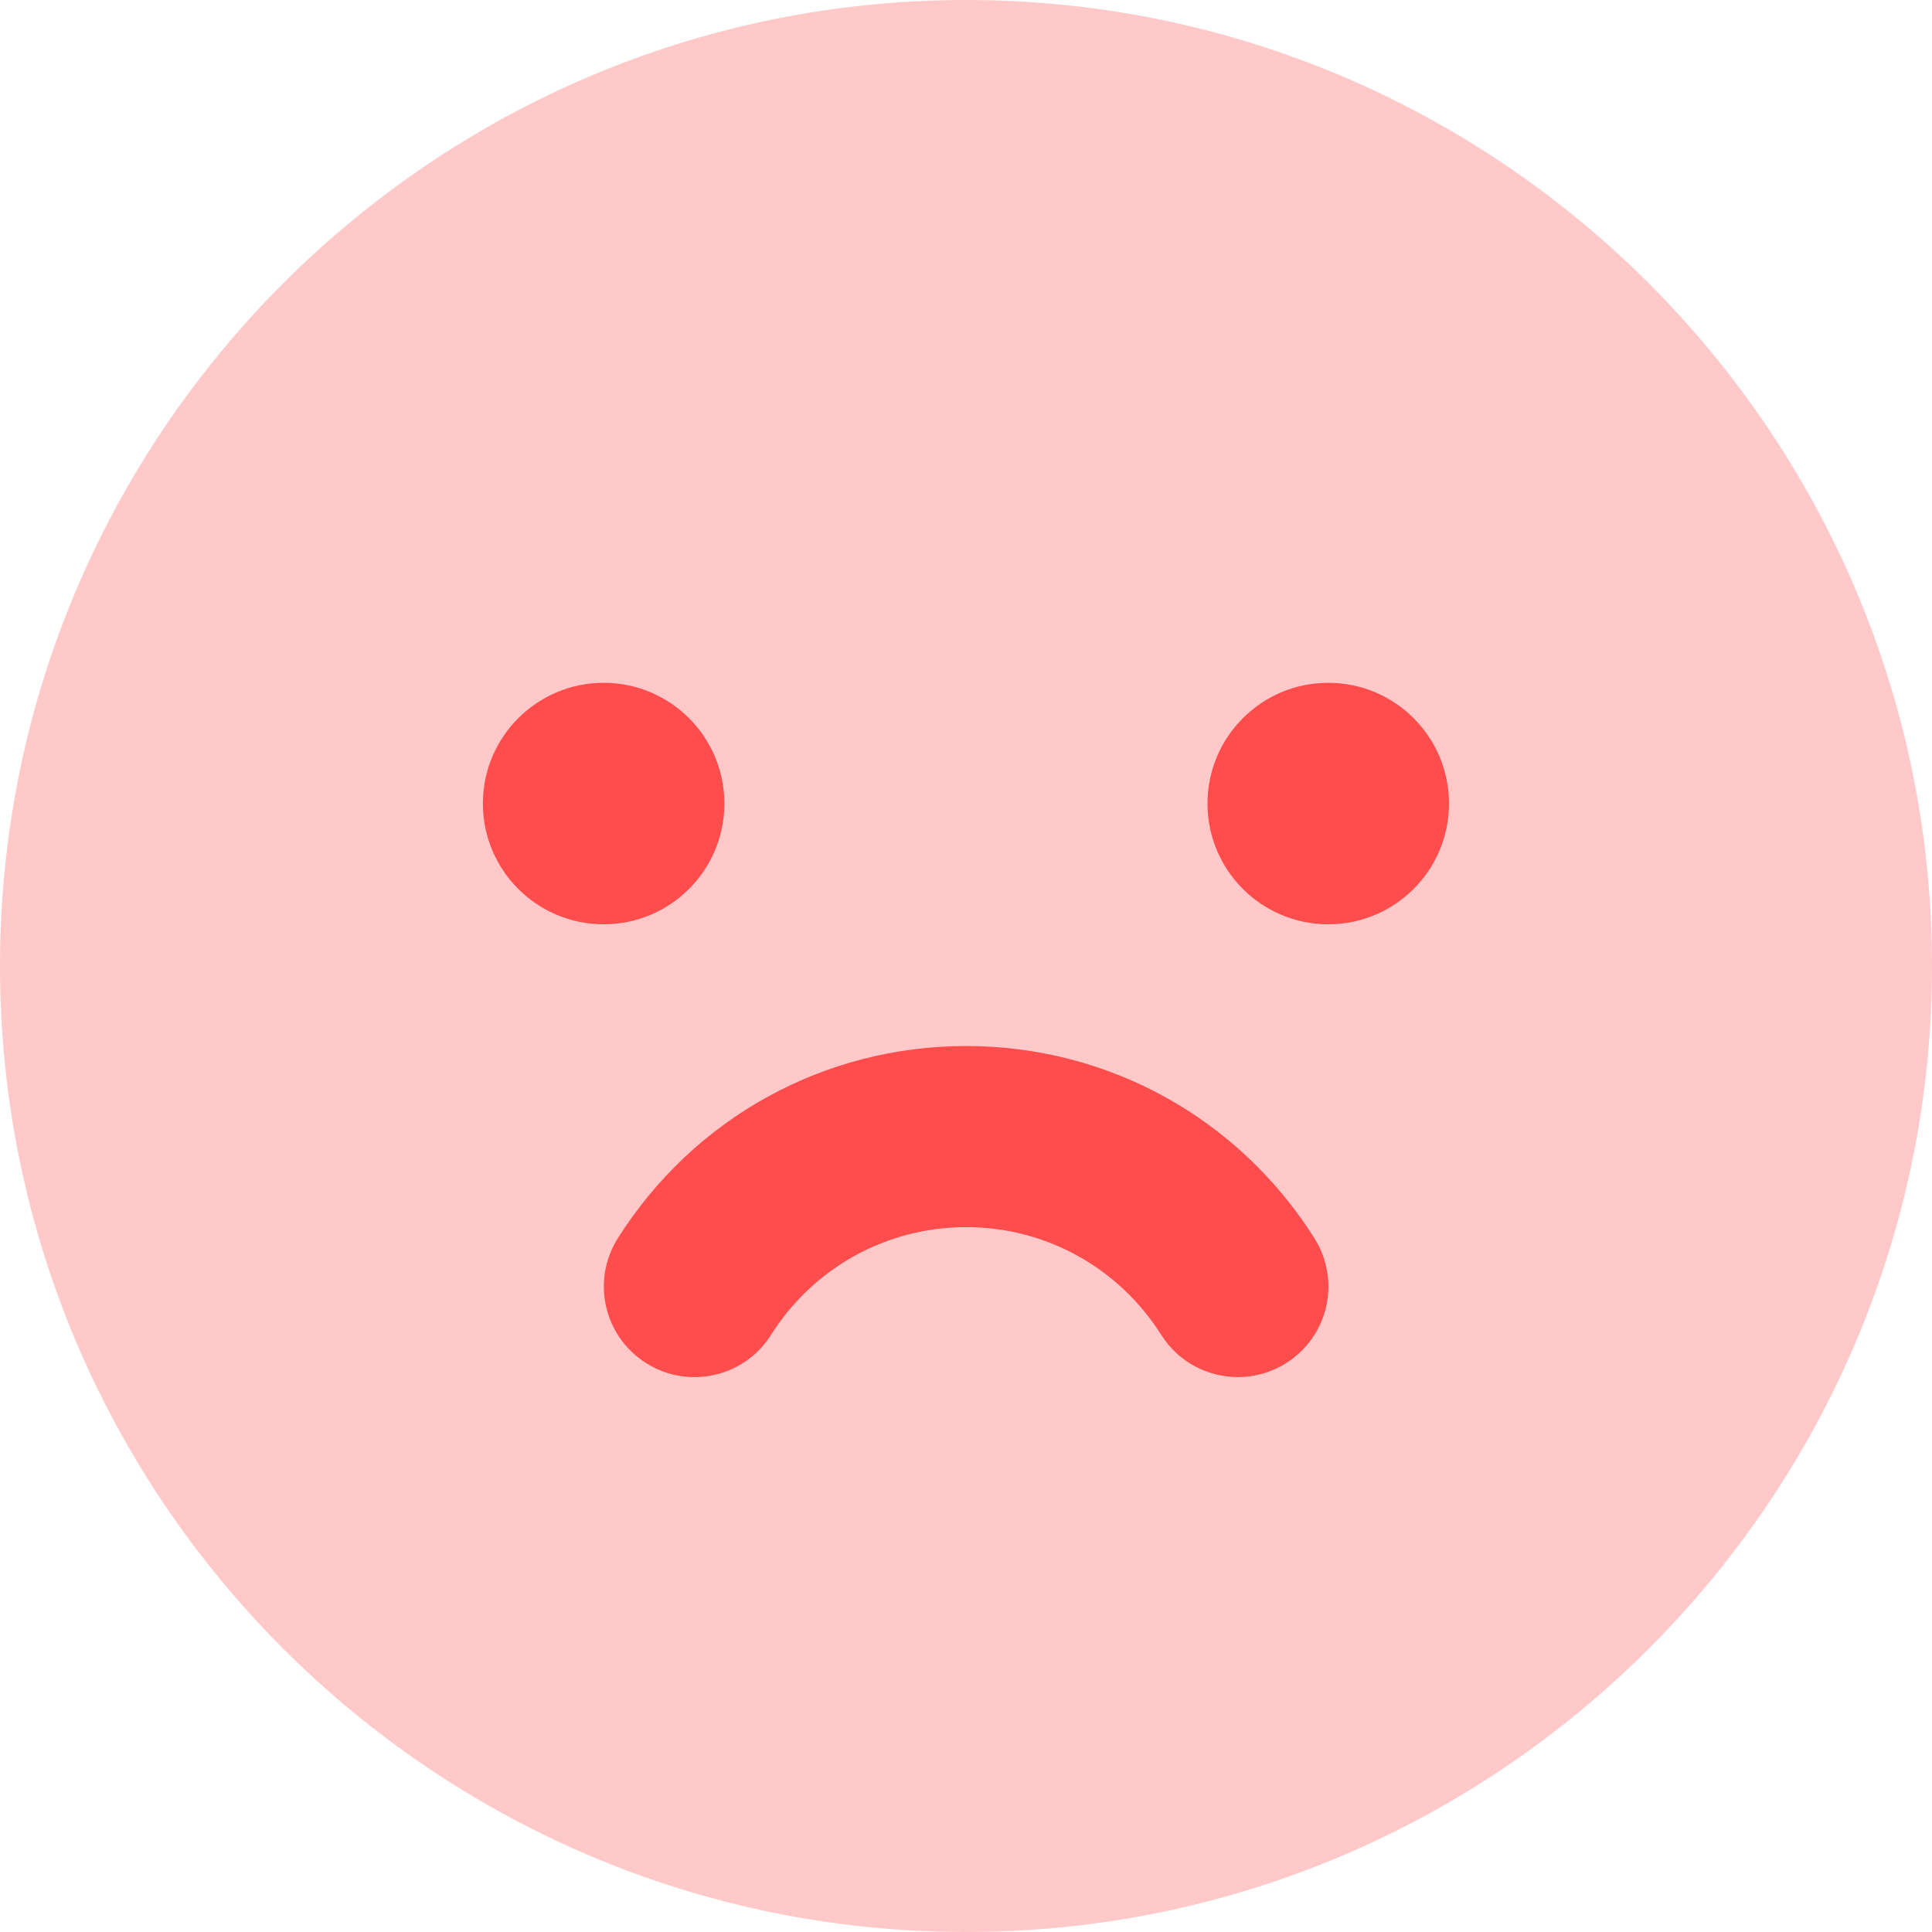 <svg width="36" height="36" viewBox="0 0 36 36" fill="none" xmlns="http://www.w3.org/2000/svg">
<g id="Group">
<path id="Vector" opacity="0.3" d="M18 36C8.075 36 0 27.925 0 18C0 8.075 8.075 0 18 0C27.925 0 36 8.075 36 18C36 27.925 27.925 36 18 36Z" fill="#FF4C4C"/>
<path id="Vector_2" d="M23.067 25.66C22.507 25.66 21.96 25.383 21.639 24.875C20.844 23.617 19.483 22.866 18.003 22.866C16.521 22.866 15.161 23.617 14.366 24.875C13.87 25.662 12.826 25.898 12.039 25.399C11.25 24.901 11.015 23.859 11.514 23.071C12.931 20.829 15.357 19.491 18.003 19.491C20.648 19.491 23.074 20.829 24.491 23.071C24.99 23.859 24.755 24.901 23.966 25.399C23.687 25.576 23.375 25.66 23.067 25.66Z" fill="#FF4C4C"/>
<path id="Vector_3" d="M11.248 17.223C12.49 17.223 13.498 16.216 13.498 14.973C13.498 13.731 12.49 12.723 11.248 12.723C10.006 12.723 8.998 13.731 8.998 14.973C8.998 16.216 10.006 17.223 11.248 17.223Z" fill="#FF4C4C"/>
<path id="Vector_4" d="M24.75 17.223C25.992 17.223 27 16.216 27 14.973C27 13.731 25.992 12.723 24.75 12.723C23.508 12.723 22.5 13.731 22.5 14.973C22.5 16.216 23.508 17.223 24.75 17.223Z" fill="#FF4C4C"/>
</g>
</svg>
